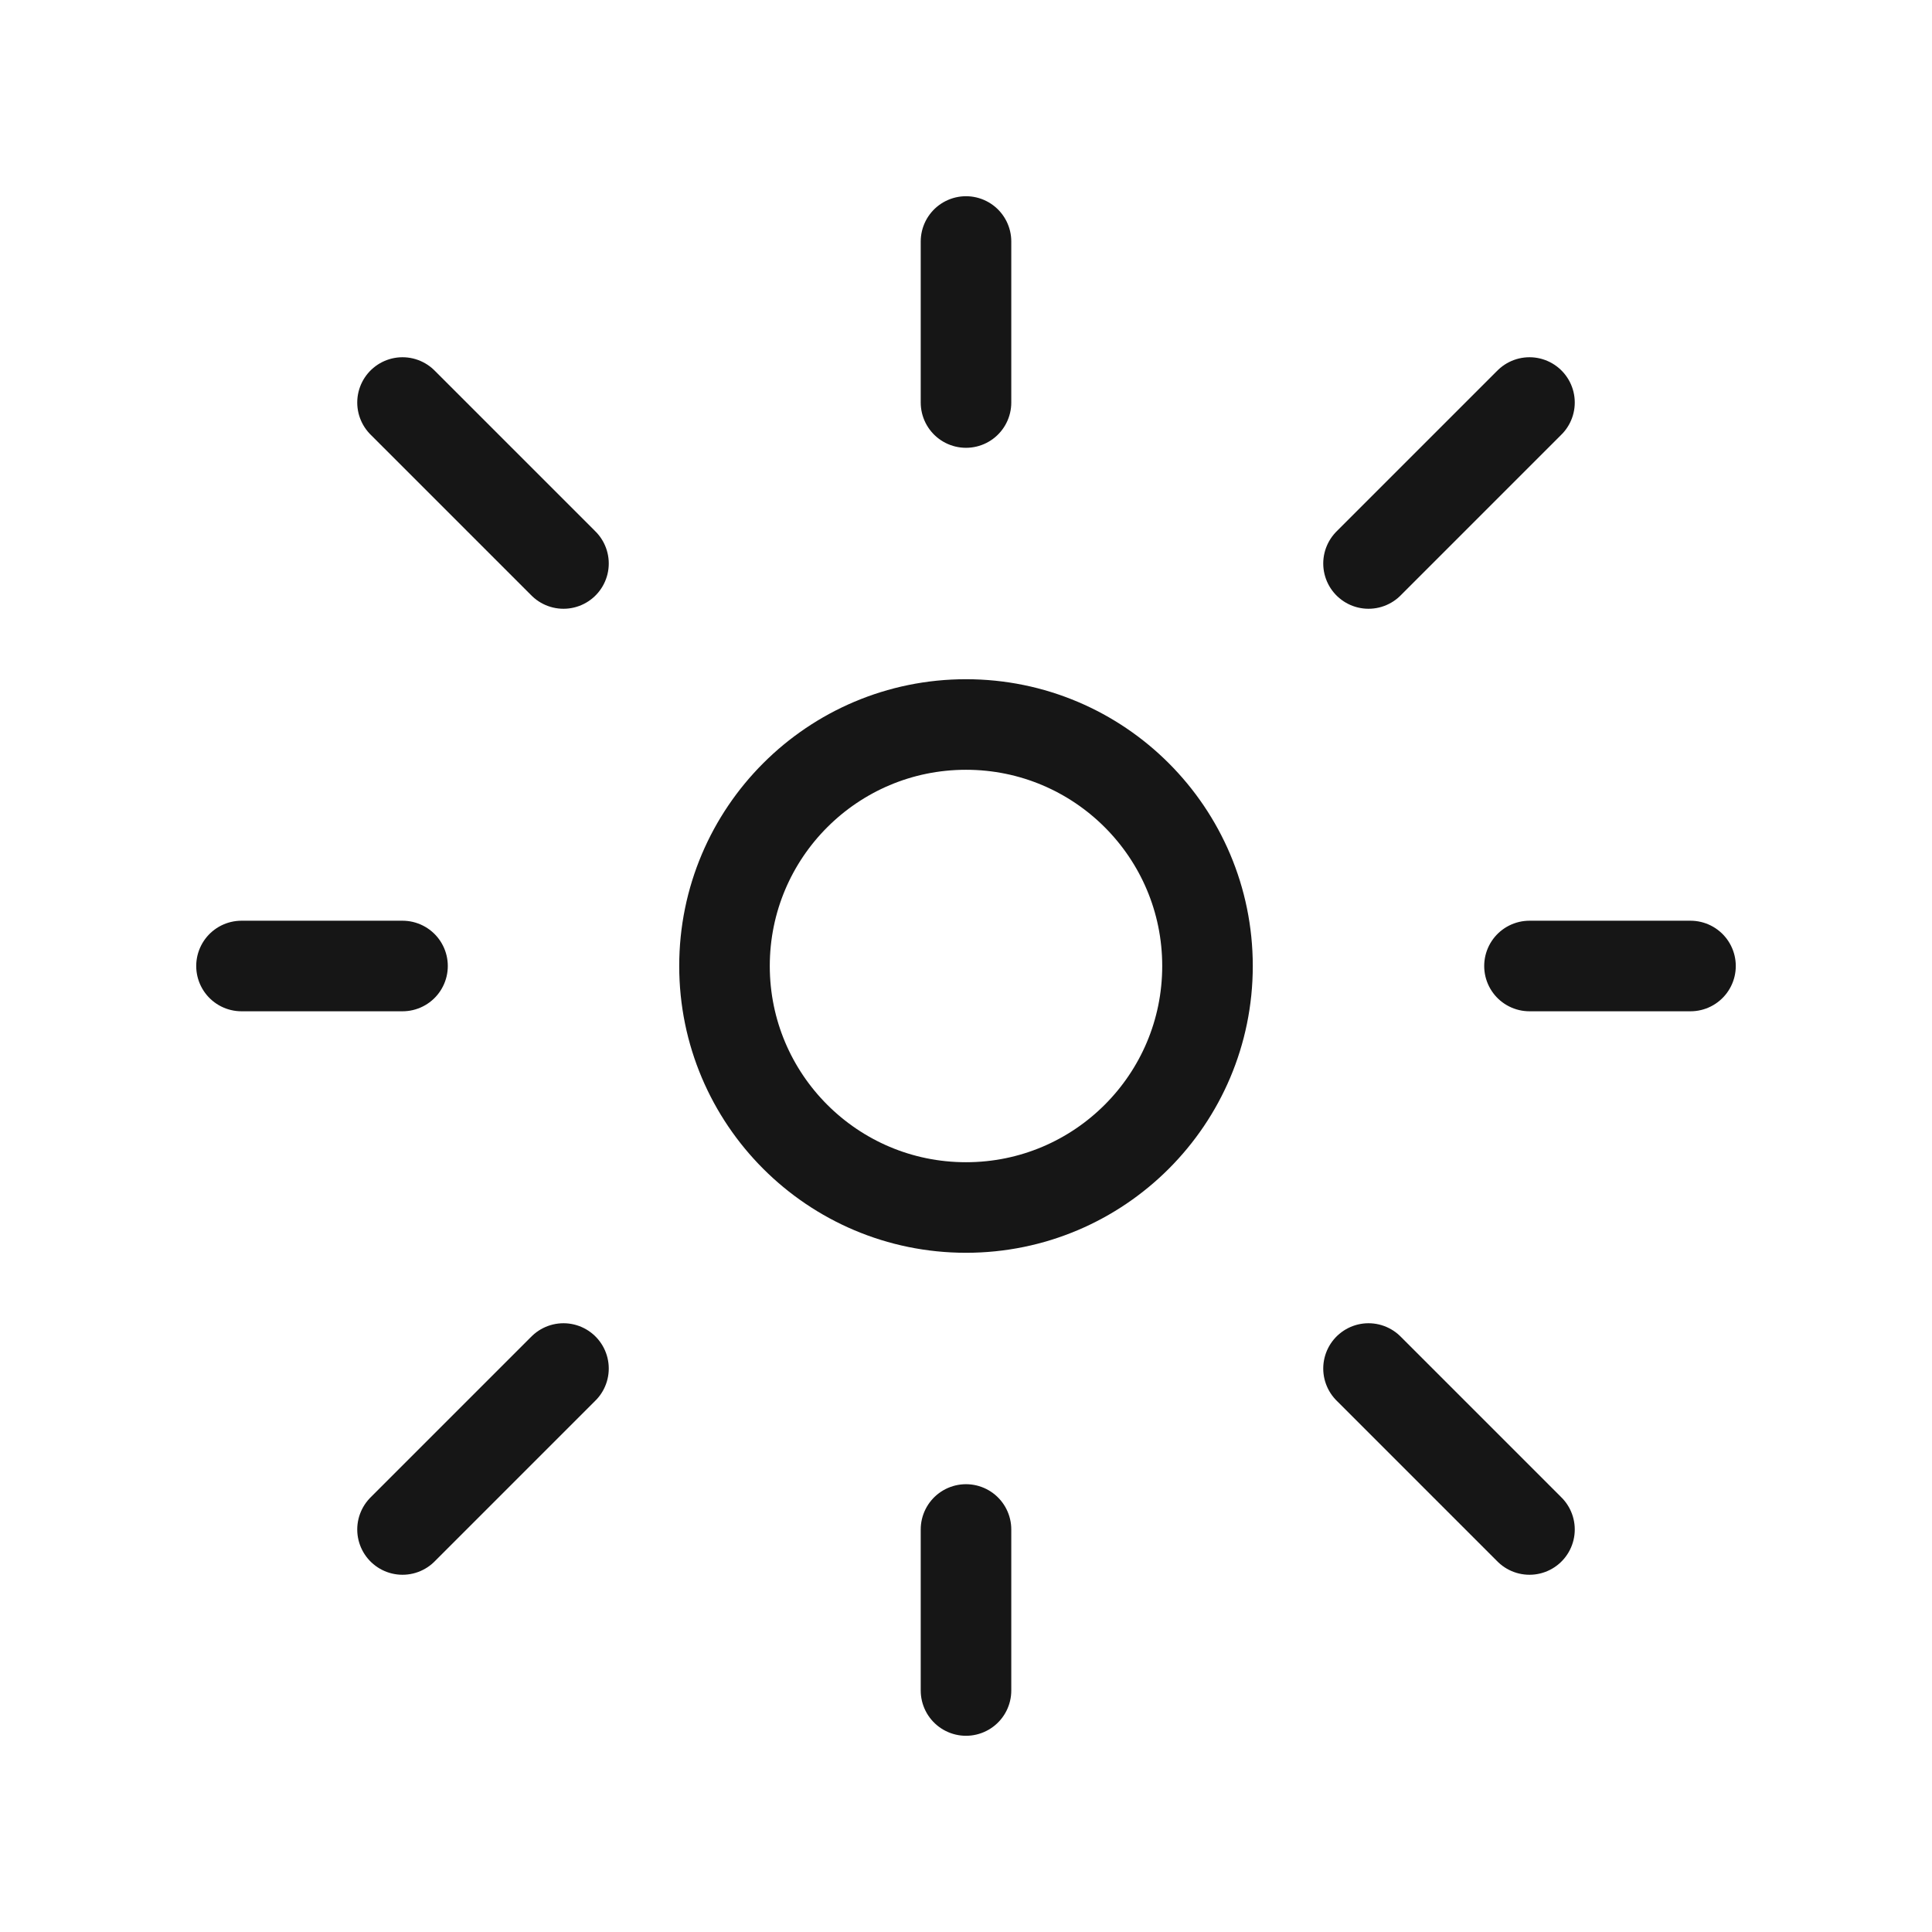 <svg width="32" height="32" viewBox="0 0 32 32" fill="none" xmlns="http://www.w3.org/2000/svg">
<path d="M4 16H6.667M6.667 25.333L9.333 22.667M16 25.333V28M22.667 22.667L25.333 25.333M6.667 6.667L9.333 9.333M25.333 16H28M22.667 9.333L25.333 6.667M16 4V6.667M20 16C20 18.209 18.209 20 16 20C13.791 20 12 18.209 12 16C12 13.791 13.791 12 16 12C18.209 12 20 13.791 20 16Z" stroke="#161616" stroke-width="1.5" stroke-linecap="round" stroke-linejoin="round"/>
</svg>
